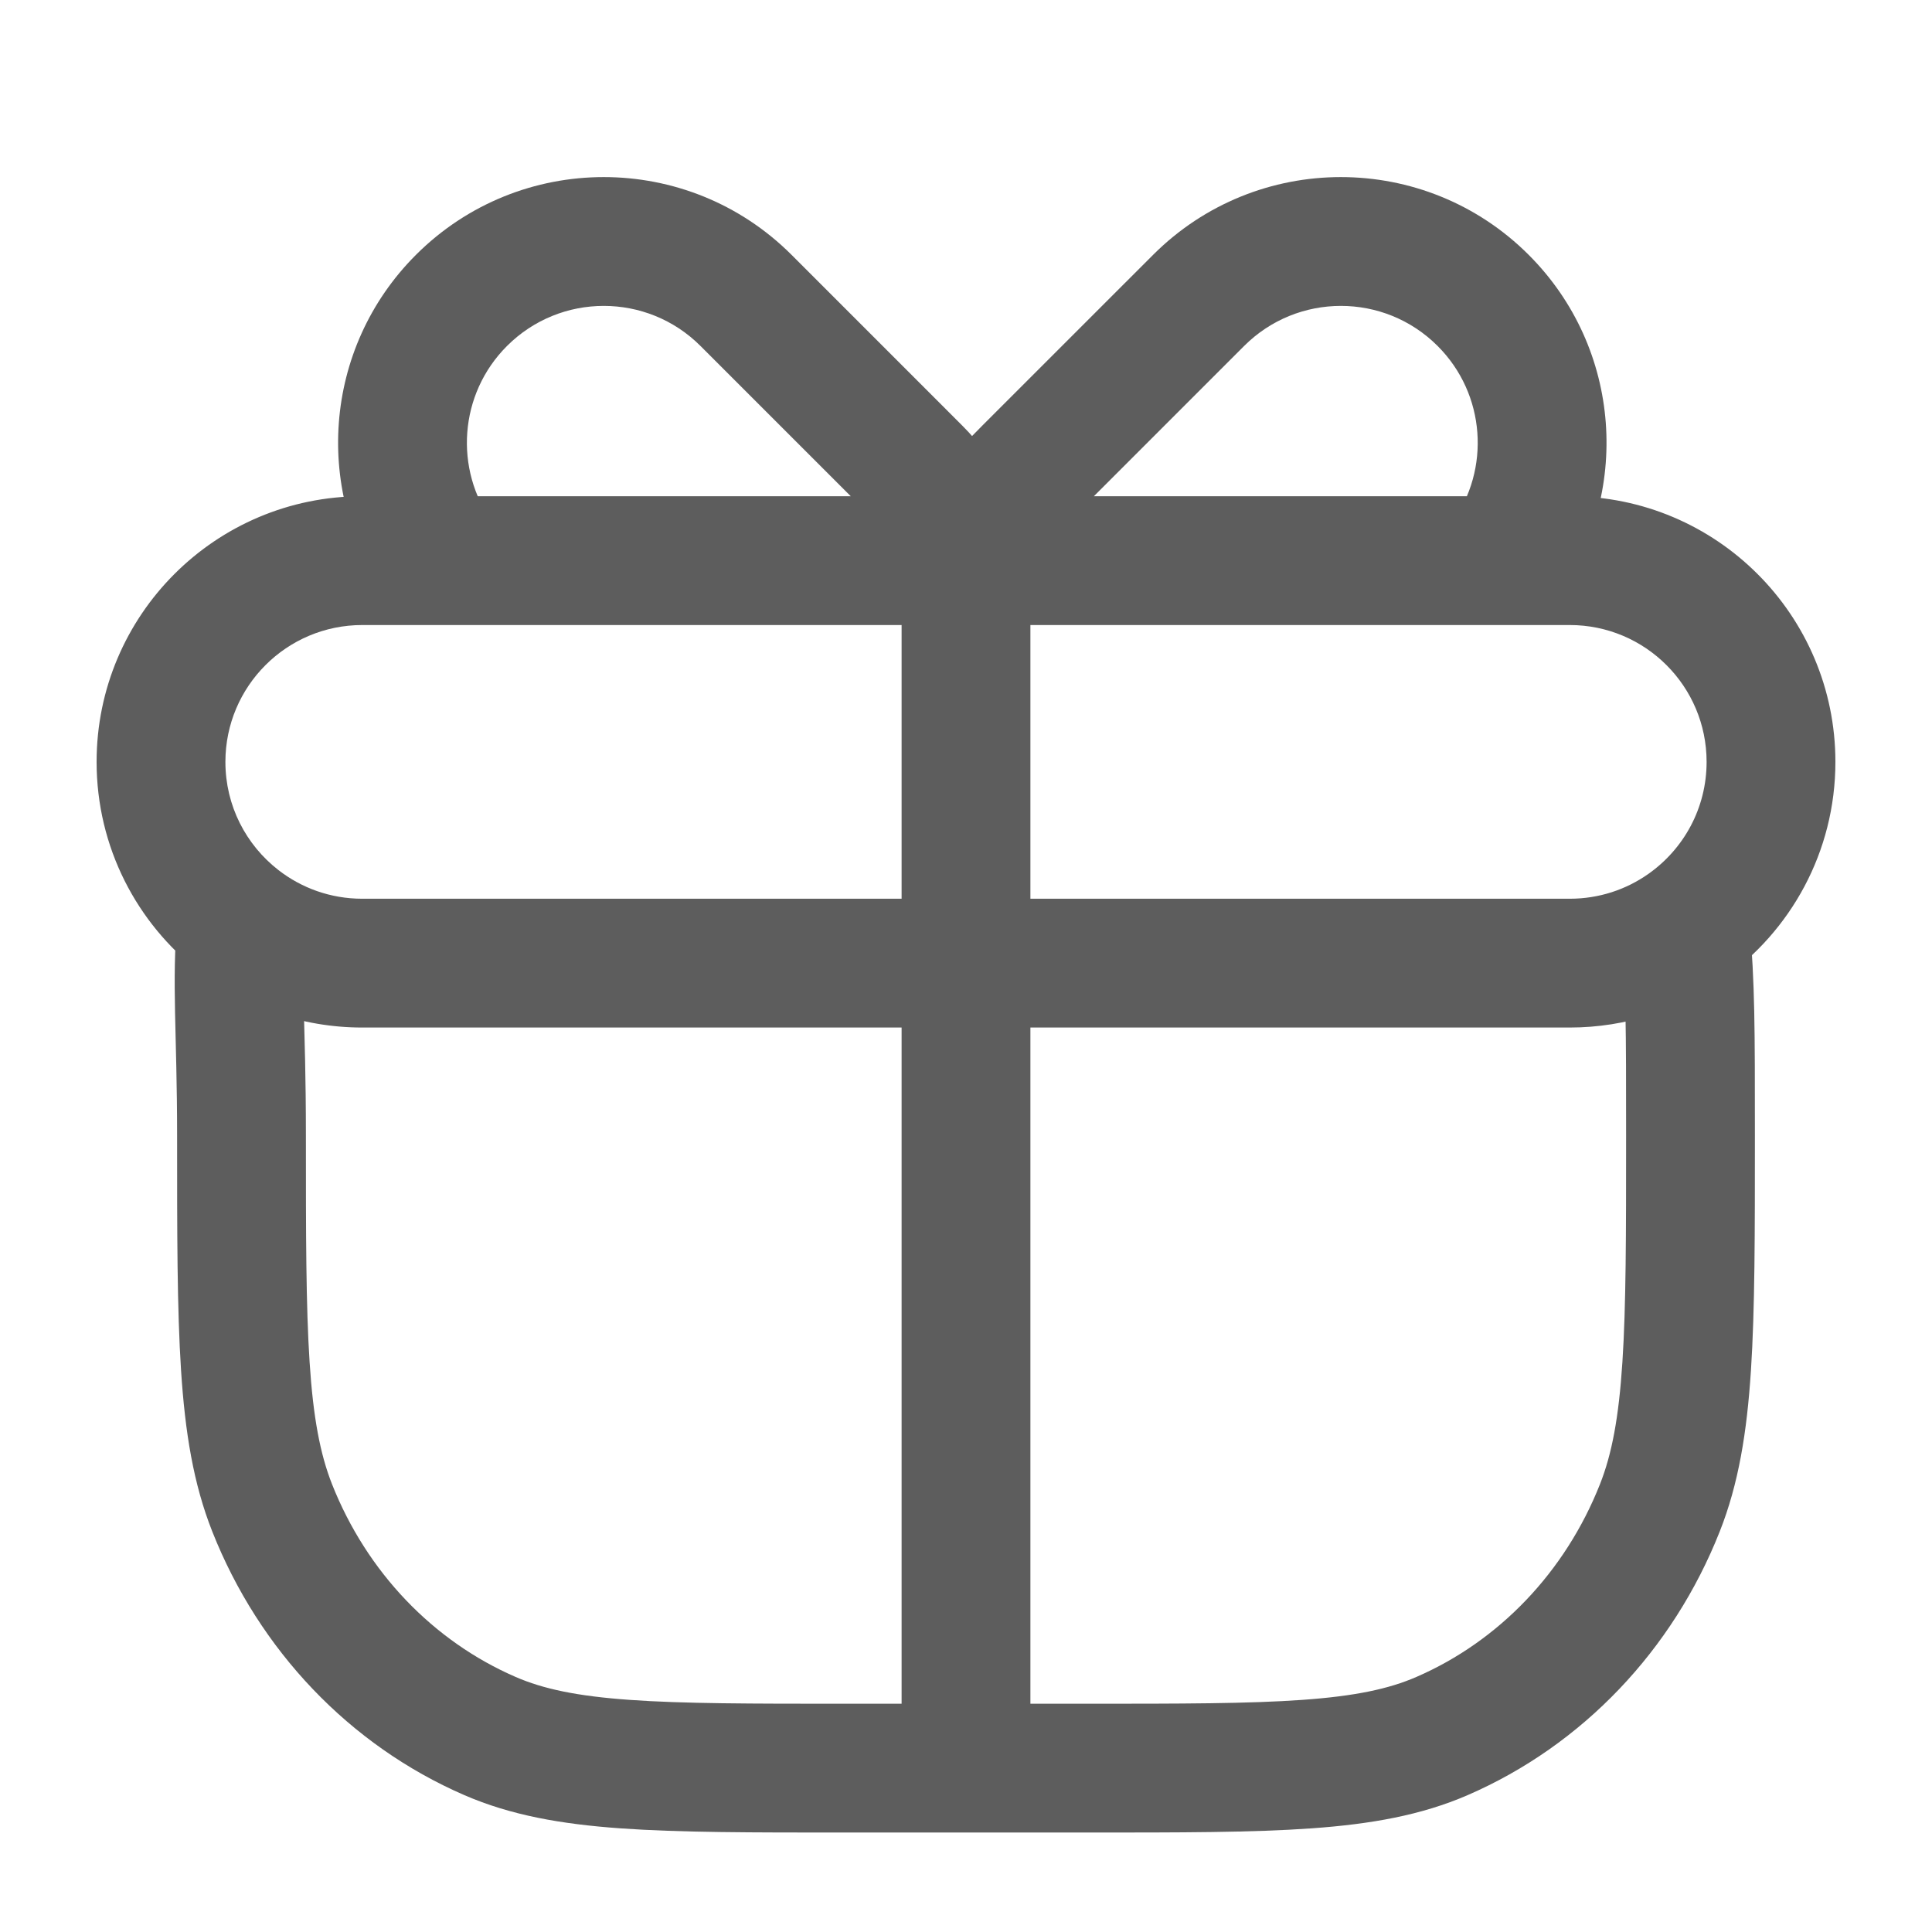 <svg width="60" height="60" viewBox="0 0 60 60" fill="none" xmlns="http://www.w3.org/2000/svg">
<path d="M15.216 53.914L14.42 55.749L15.216 53.914ZM8.452 46.827L6.592 47.562L8.452 46.827ZM51.548 46.827L53.408 47.562L51.548 46.827ZM44.783 53.914L45.58 55.749L44.783 53.914ZM7.5 28.661L9.492 28.838L9.59 27.736L8.709 27.068L7.5 28.661ZM48.75 17.411V15.411H48.75L48.75 17.411ZM31.919 14.634L33.334 16.048L31.919 14.634ZM37.223 9.33L38.637 10.745V10.745L37.223 9.33ZM46.062 9.33L44.647 10.745V10.745L46.062 9.33ZM46.709 17.411L46.709 19.411L47.73 19.411L48.328 18.584L46.709 17.411ZM28.473 14.634L27.058 16.048L28.473 14.634ZM23.169 9.33L21.755 10.745V10.745L23.169 9.33ZM14.331 9.33L15.745 10.745V10.745L14.331 9.33ZM30 52.411H32H30ZM7.419 28.599L6.192 30.179L7.419 28.599ZM52.339 28.779L51.189 27.142L52.339 28.779ZM26.25 54.911V52.911C23.309 52.911 21.209 52.91 19.553 52.791C17.918 52.675 16.868 52.451 16.013 52.079L15.216 53.914L14.42 55.749C15.862 56.374 17.417 56.649 19.268 56.781C21.099 56.912 23.366 56.911 26.25 56.911V54.911ZM7.5 35.268H5.5C5.5 38.293 5.499 40.657 5.623 42.563C5.748 44.486 6.007 46.084 6.592 47.562L8.452 46.827L10.311 46.092C9.945 45.164 9.727 44.033 9.615 42.303C9.501 40.557 9.5 38.345 9.5 35.268H7.5ZM15.216 53.914L16.013 52.079C13.454 50.969 11.393 48.826 10.311 46.092L8.452 46.827L6.592 47.562C8.048 51.246 10.853 54.201 14.42 55.749L15.216 53.914ZM52.5 35.268H50.5C50.5 38.345 50.499 40.557 50.385 42.303C50.273 44.033 50.056 45.164 49.689 46.092L51.548 46.827L53.408 47.562C53.993 46.084 54.252 44.486 54.377 42.563C54.501 40.657 54.5 38.293 54.5 35.268H52.5ZM33.75 54.911V56.911C36.633 56.911 38.901 56.912 40.732 56.781C42.583 56.649 44.138 56.374 45.58 55.749L44.783 53.914L43.987 52.079C43.132 52.451 42.082 52.675 40.447 52.791C38.791 52.91 36.691 52.911 33.75 52.911V54.911ZM51.548 46.827L49.689 46.092C48.608 48.826 46.546 50.969 43.987 52.079L44.783 53.914L45.58 55.749C49.147 54.201 51.952 51.246 53.408 47.562L51.548 46.827ZM7.5 35.268H9.5C9.5 31.569 9.329 30.669 9.492 28.838L7.5 28.661L5.508 28.484C5.327 30.521 5.5 32.069 5.5 35.268H7.5ZM48.75 17.411V19.411C51.097 19.411 53 21.314 53 23.661H55H57C57 19.105 53.306 15.411 48.75 15.411V17.411ZM11.25 17.411V15.411C6.694 15.411 3 19.105 3 23.661H5H7C7 21.314 8.903 19.411 11.25 19.411V17.411ZM31.919 14.634L33.334 16.048L38.637 10.745L37.223 9.33L35.809 7.916L30.505 13.219L31.919 14.634ZM37.223 9.33L38.637 10.745C40.297 9.085 42.988 9.085 44.647 10.745L46.062 9.33L47.476 7.916C44.254 4.694 39.03 4.694 35.809 7.916L37.223 9.33ZM31.919 14.634L30.505 13.219C29.722 14.002 28.501 15.299 28.07 16.887L30 17.411L31.93 17.935C32.051 17.488 32.519 16.863 33.334 16.048L31.919 14.634ZM46.062 9.33L44.647 10.745C46.143 12.24 46.292 14.577 45.089 16.238L46.709 17.411L48.328 18.584C50.666 15.358 50.383 10.824 47.476 7.916L46.062 9.33ZM28.473 14.634L29.887 13.22L24.584 7.916L23.169 9.33L21.755 10.745L27.058 16.048L28.473 14.634ZM23.169 9.33L24.584 7.916C21.362 4.694 16.138 4.694 12.916 7.916L14.331 9.33L15.745 10.745C17.405 9.085 20.096 9.085 21.755 10.745L23.169 9.33ZM28.473 14.634L27.058 16.048C27.541 16.531 27.856 17.145 28.07 17.935L30 17.411L31.93 16.887C31.592 15.642 31.002 14.334 29.887 13.22L28.473 14.634ZM14.331 9.33L12.916 7.916C10.009 10.824 9.726 15.358 12.064 18.584L13.683 17.411L15.303 16.238C14.1 14.577 14.249 12.24 15.745 10.745L14.331 9.33ZM30 17.411H28L28 52.411H30H32L32 17.411H30ZM13.683 17.411L13.683 19.411L30 19.411L30 17.411L30 15.411L13.683 15.411L13.683 17.411ZM11.25 29.911V27.911C10.266 27.911 9.365 27.579 8.646 27.02L7.419 28.599L6.192 30.179C7.588 31.264 9.346 31.911 11.25 31.911V29.911ZM7.419 28.599L8.646 27.02C7.641 26.239 7 25.025 7 23.661H5H3C3 26.313 4.253 28.673 6.192 30.179L7.419 28.599ZM7.5 28.661L8.709 27.068L8.628 27.006L7.419 28.599L6.21 30.193L6.291 30.254L7.5 28.661ZM33.75 54.911V52.911H30V54.911V56.911H33.75V54.911ZM30 54.911V52.911H26.25V54.911V56.911H30V54.911ZM30 52.411L28 52.411L28 54.911L30 54.911H32L32 52.411H30ZM48.75 29.911V27.911H30V29.911V31.911H48.75V29.911ZM30 29.911V27.911H11.25V29.911V31.911H30V29.911ZM55 23.661H53C53 25.098 52.288 26.37 51.189 27.142L52.339 28.779L53.488 30.415C55.608 28.926 57 26.456 57 23.661H55ZM52.339 28.779L51.189 27.142C50.499 27.627 49.661 27.911 48.75 27.911V29.911V31.911C50.51 31.911 52.147 31.358 53.488 30.415L52.339 28.779ZM52.5 35.268H54.5C54.5 31.907 54.501 30.575 54.331 28.606L52.339 28.779L50.346 28.951C50.499 30.717 50.5 31.872 50.5 35.268H52.5ZM30 17.411L30 19.411L46.062 19.411L46.062 17.411L46.062 15.411L30 15.411L30 17.411ZM46.062 17.411L46.062 19.411L46.709 19.411L46.709 17.411L46.709 15.411L46.061 15.411L46.062 17.411ZM46.062 17.411L46.062 19.411L48.75 19.411L48.75 17.411L48.75 15.411L46.062 15.411L46.062 17.411ZM13.683 17.411V15.411H11.25V17.411V19.411H13.683V17.411ZM11.25 17.411L11.25 19.411L20.625 19.411L20.625 17.411L20.625 15.411L11.25 15.411L11.25 17.411ZM20.625 17.411L20.625 19.411L30 19.411L30 17.411L30 15.411L20.625 15.411L20.625 17.411ZM13.683 17.411L13.683 19.411L20.625 19.411L20.625 17.411L20.625 15.411L13.683 15.411L13.683 17.411ZM30 17.411L30 19.411L46.709 19.411L46.709 17.411L46.709 15.411L30 15.411L30 17.411Z" fill="#5D5D5D"/>
</svg>
